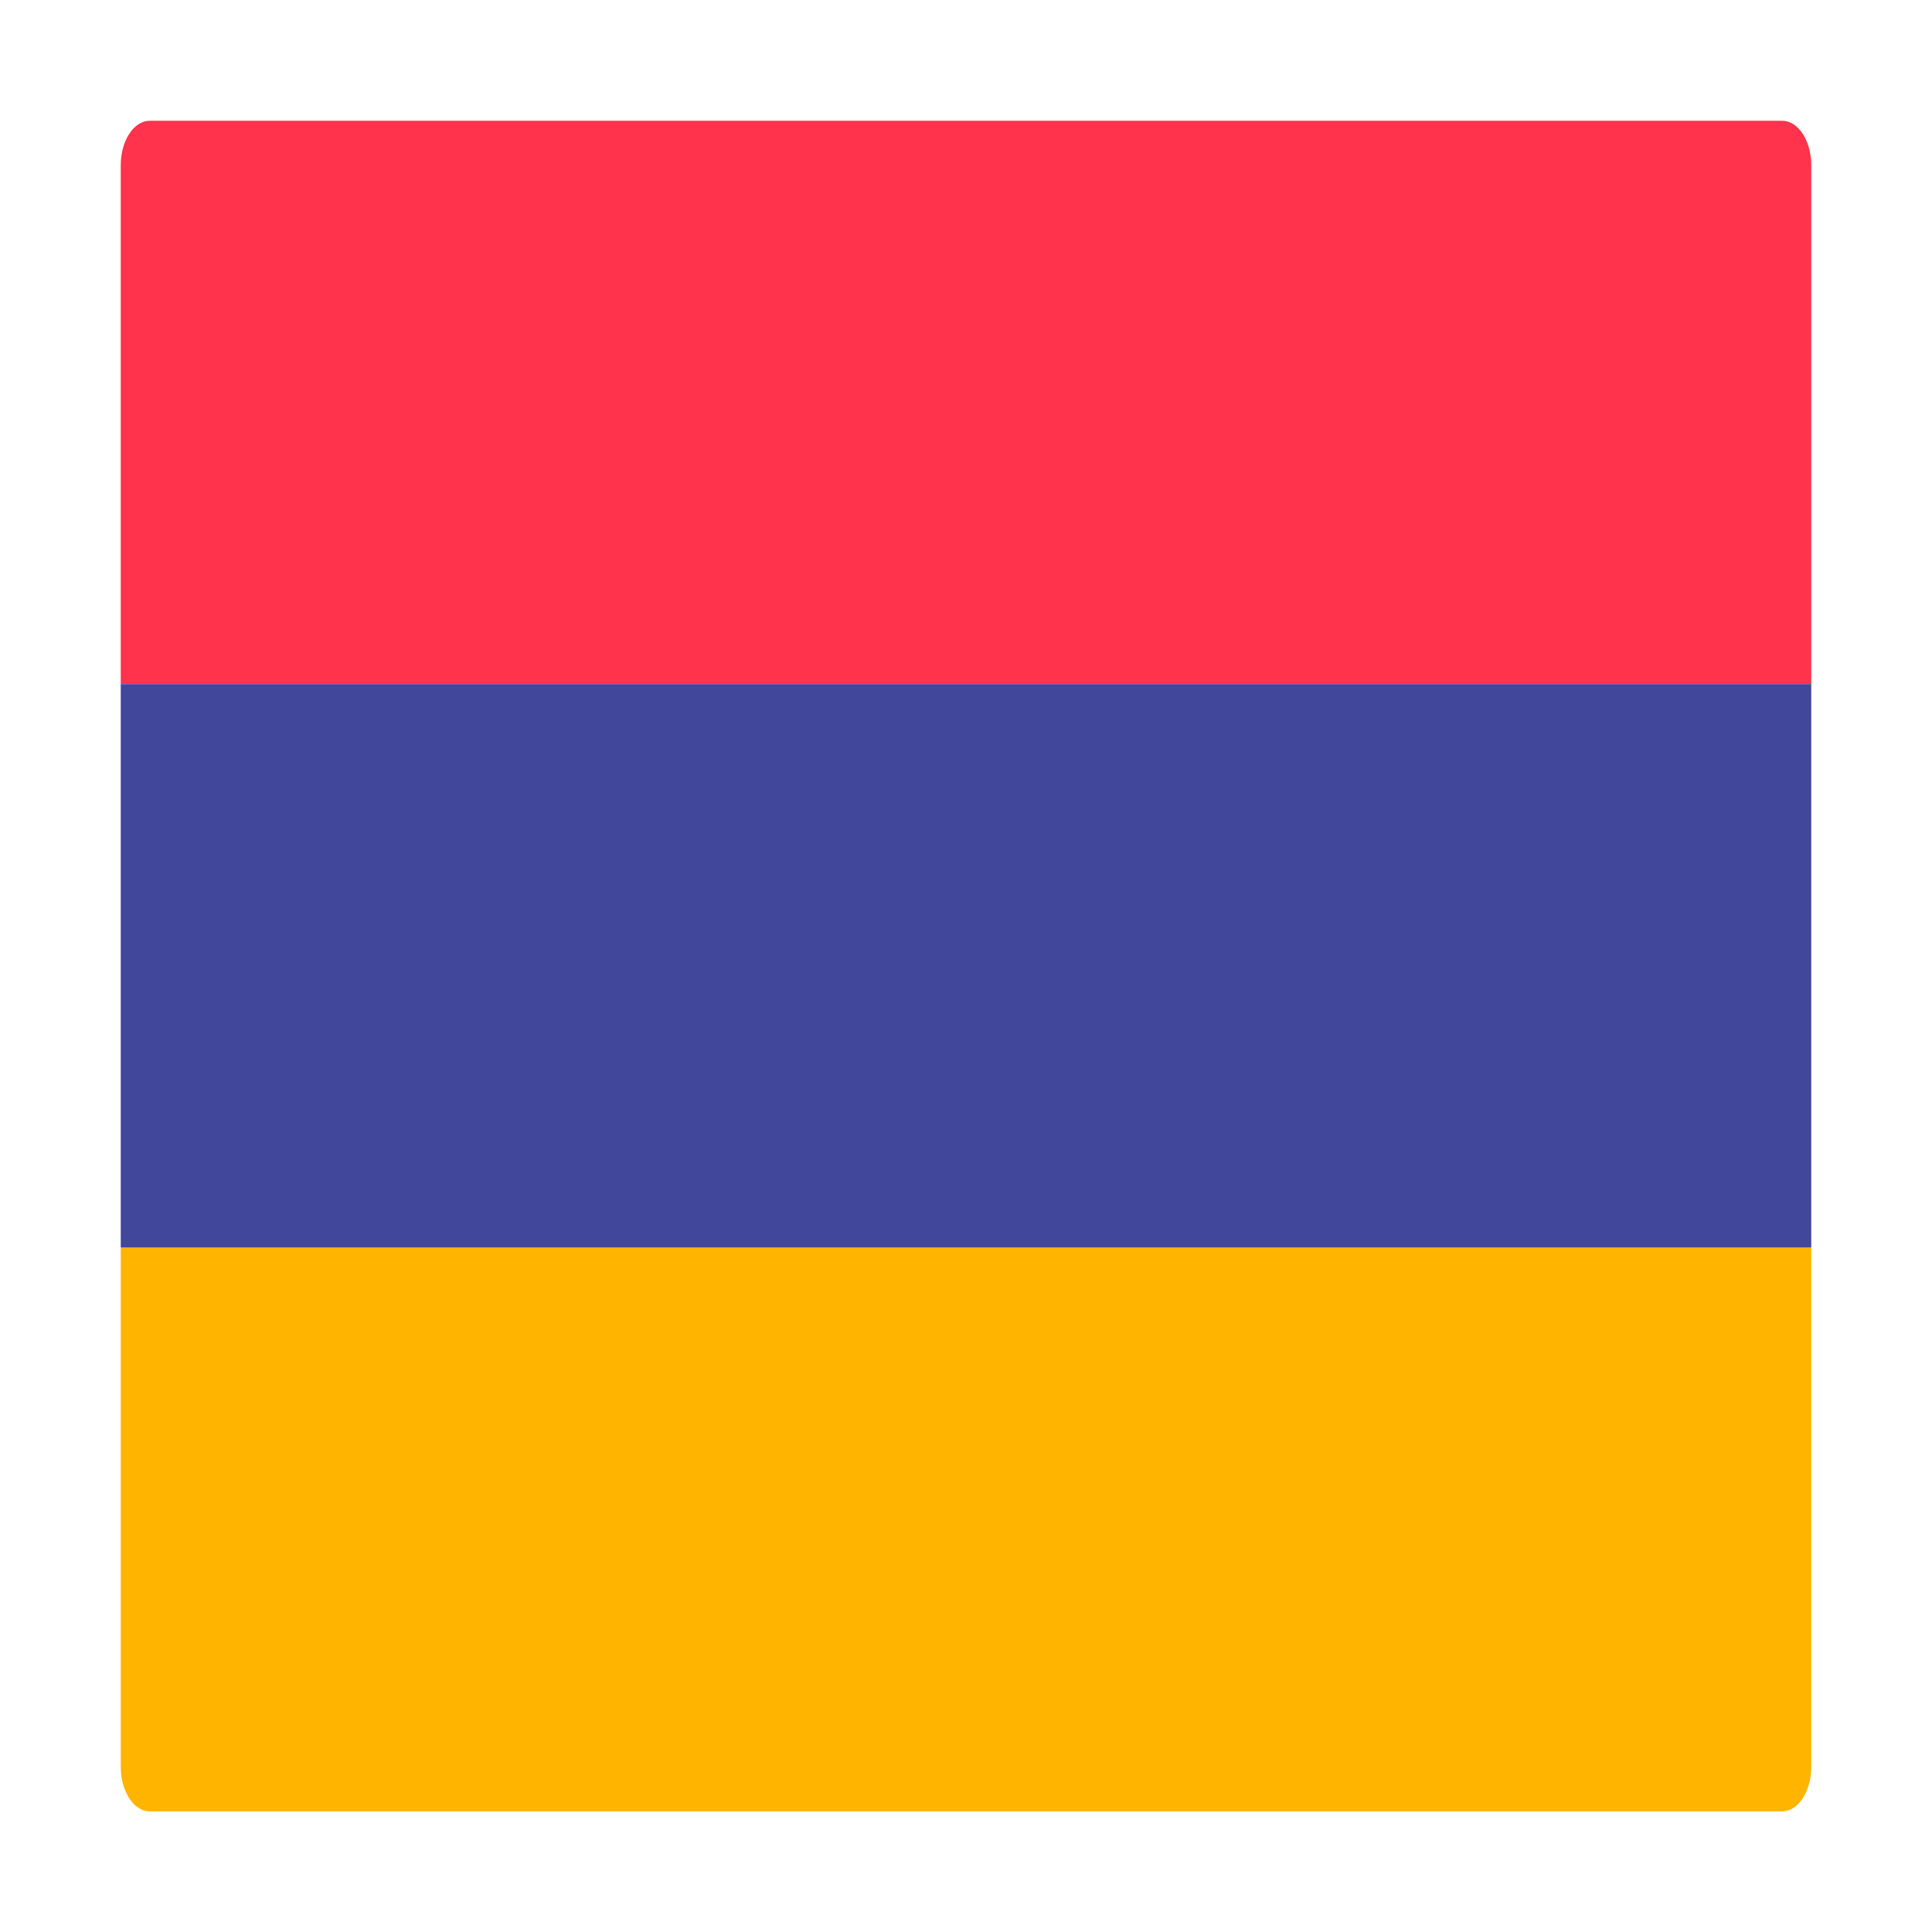<svg width="16" height="16" viewBox="0 0 16 16" fill="none" xmlns="http://www.w3.org/2000/svg">
<path d="M1.241 1H14.759C14.892 1 15 1.165 15 1.368V5.667H1V1.368C1 1.165 1.108 1 1.241 1Z" fill="#FF334B"/>
<path d="M15 5.666H1V10.333H15V5.666Z" fill="#41479B"/>
<path d="M1 10.334H15V14.632C15 14.836 14.892 15.001 14.759 15.001H1.241C1.108 15.001 1 14.836 1 14.632V10.334Z" fill="#FFB400"/>
</svg>
